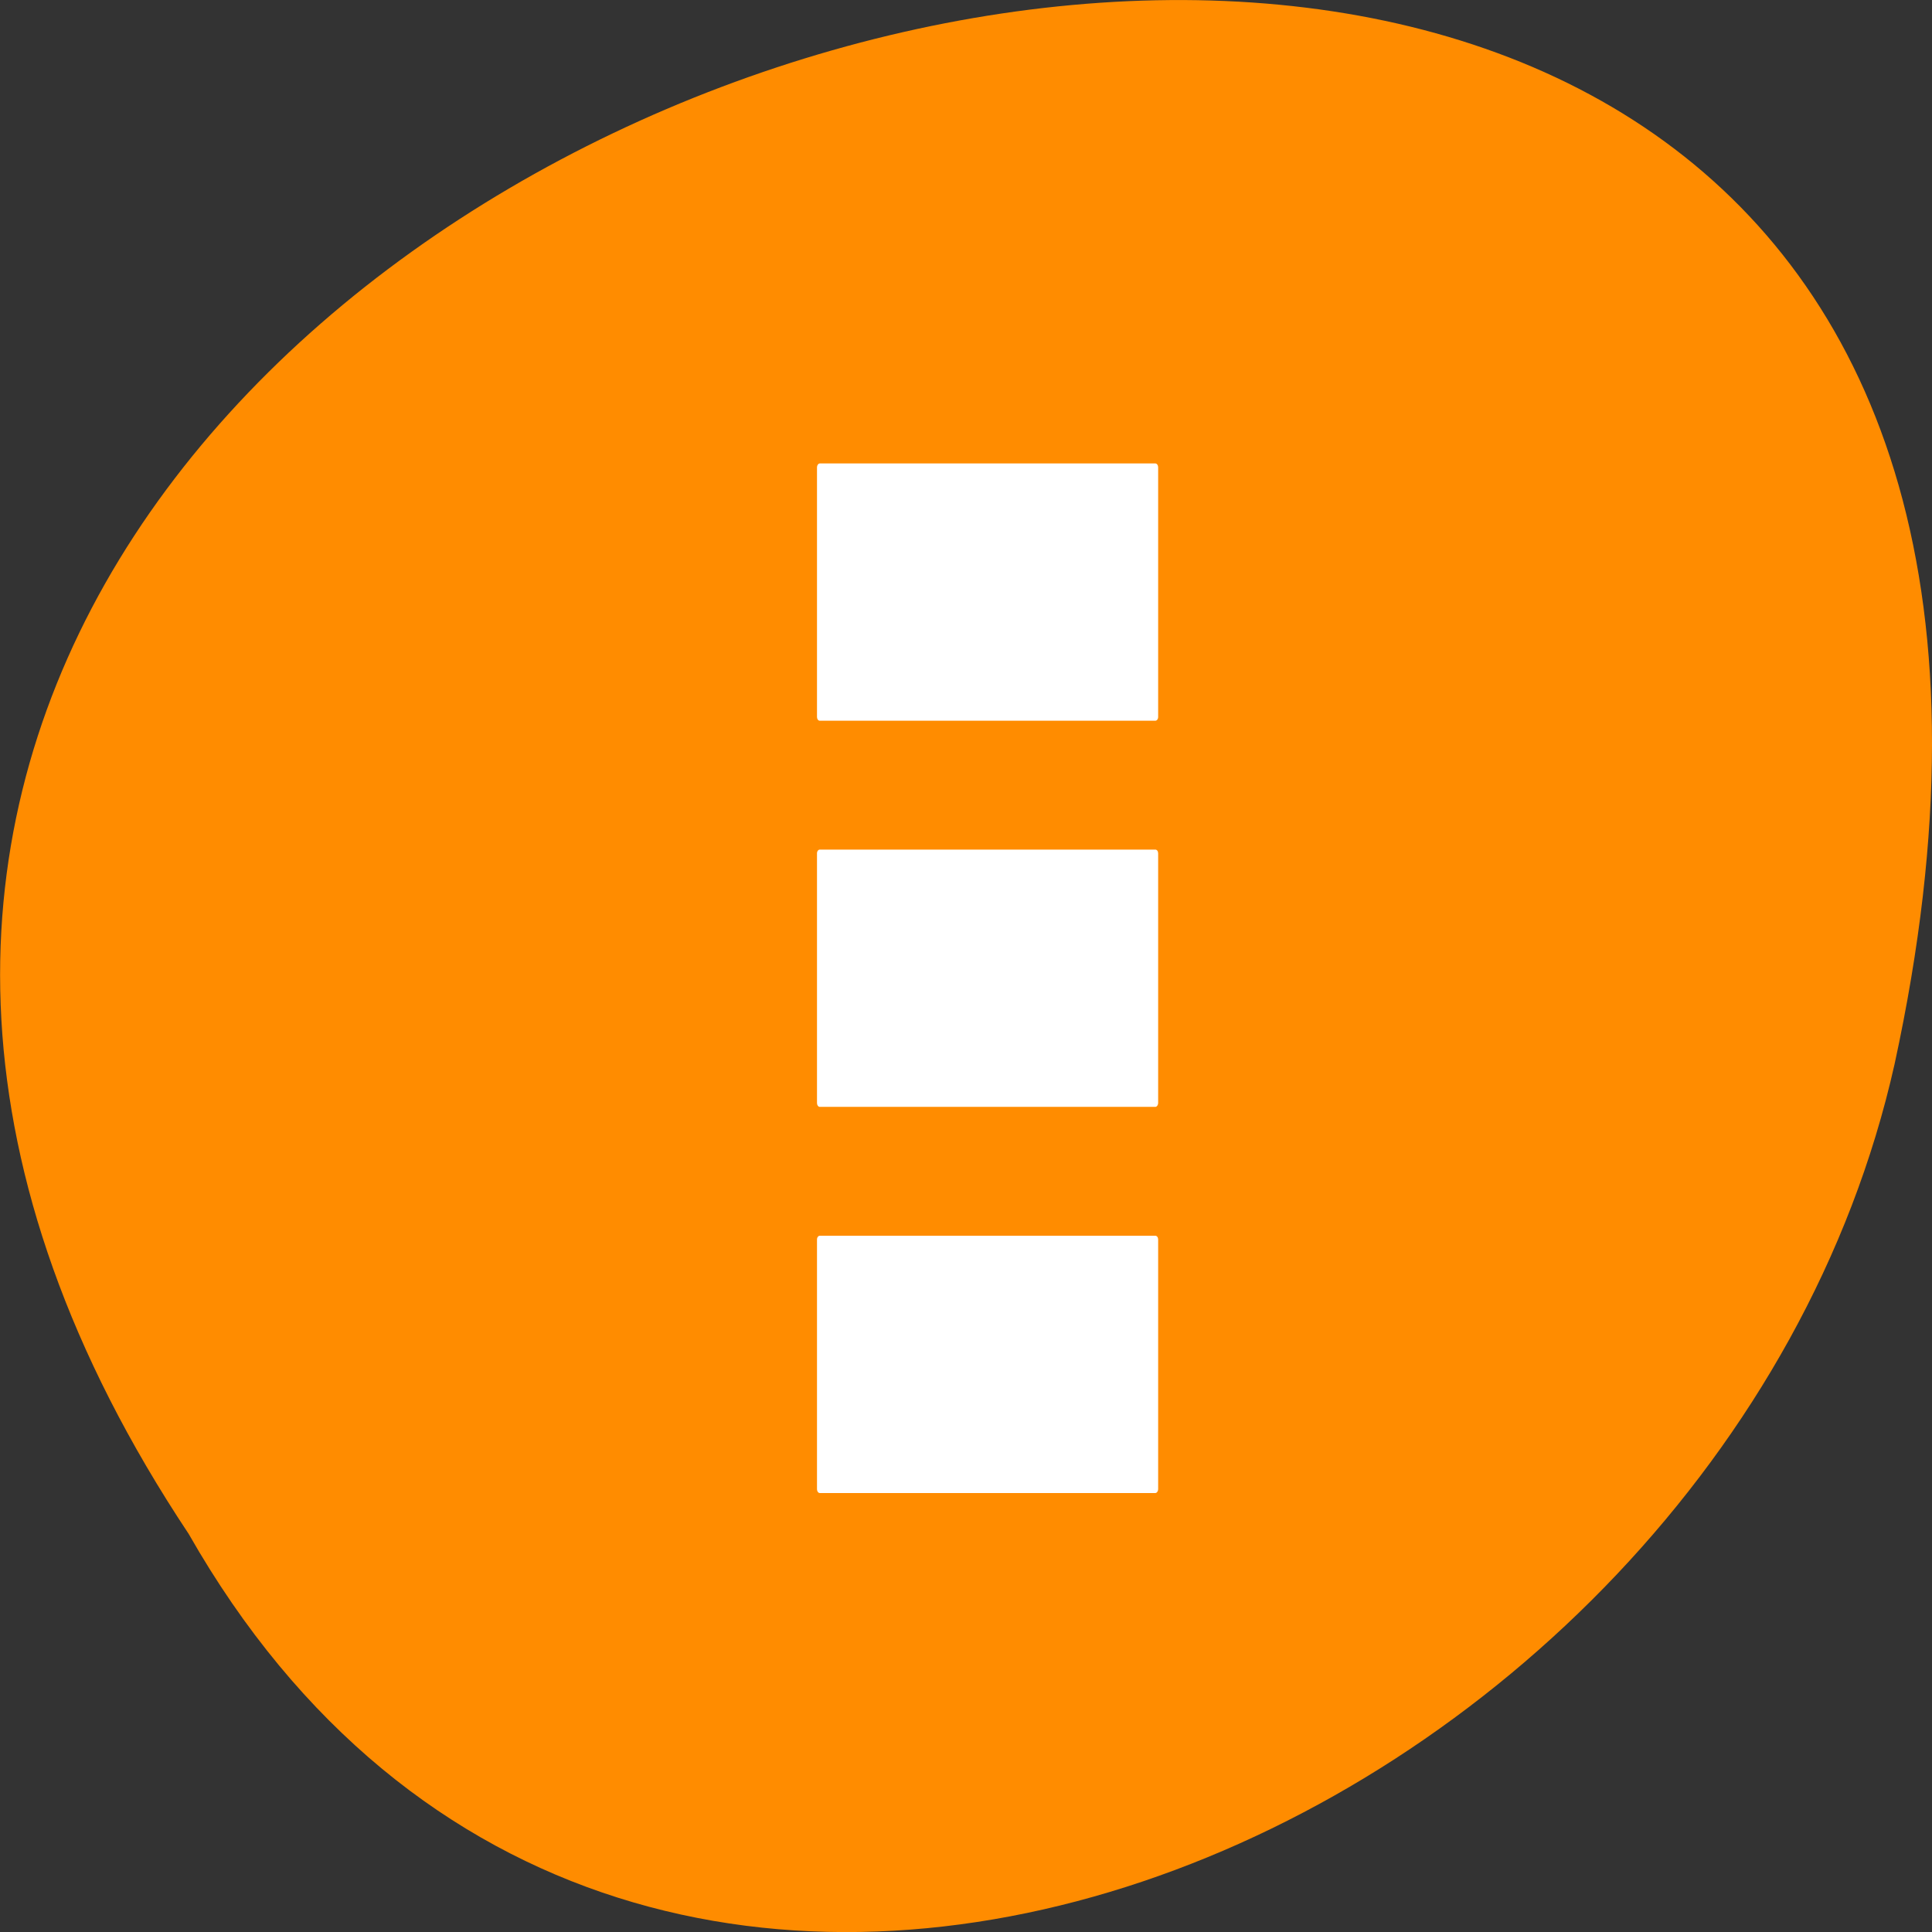 <svg xmlns="http://www.w3.org/2000/svg" viewBox="0 0 24 24"><rect x="0" y="0" width="24" height="24" fill="#333333" stroke="none"/><path d="m 2.344 19.055 c -12 -18.047 26.258 -29.156 21.191 -5.836 c -2.16 9.641 -15.691 15.492 -21.191 5.836" style="fill:#ff8c00"/><g style="fill:#fff"><path d="m 14.352 18.547 h -4.168 c -0.02 0 -0.035 -0.023 -0.035 -0.047 v -3.102 c 0 -0.027 0.016 -0.047 0.035 -0.047 h 4.168 c 0.02 0 0.035 0.02 0.035 0.047 v 3.102 c 0 0.023 -0.016 0.047 -0.035 0.047"/><path d="m 14.352 13.75 h -4.168 c -0.02 0 -0.035 -0.023 -0.035 -0.047 v -3.102 c 0 -0.027 0.016 -0.047 0.035 -0.047 h 4.168 c 0.02 0 0.035 0.02 0.035 0.047 v 3.102 c 0 0.023 -0.016 0.047 -0.035 0.047"/><path d="m 14.352 8.953 h -4.168 c -0.02 0 -0.035 -0.02 -0.035 -0.047 v -3.102 c 0 -0.023 0.016 -0.047 0.035 -0.047 h 4.168 c 0.02 0 0.035 0.023 0.035 0.047 v 3.102 c 0 0.027 -0.016 0.047 -0.035 0.047"/></g></svg>